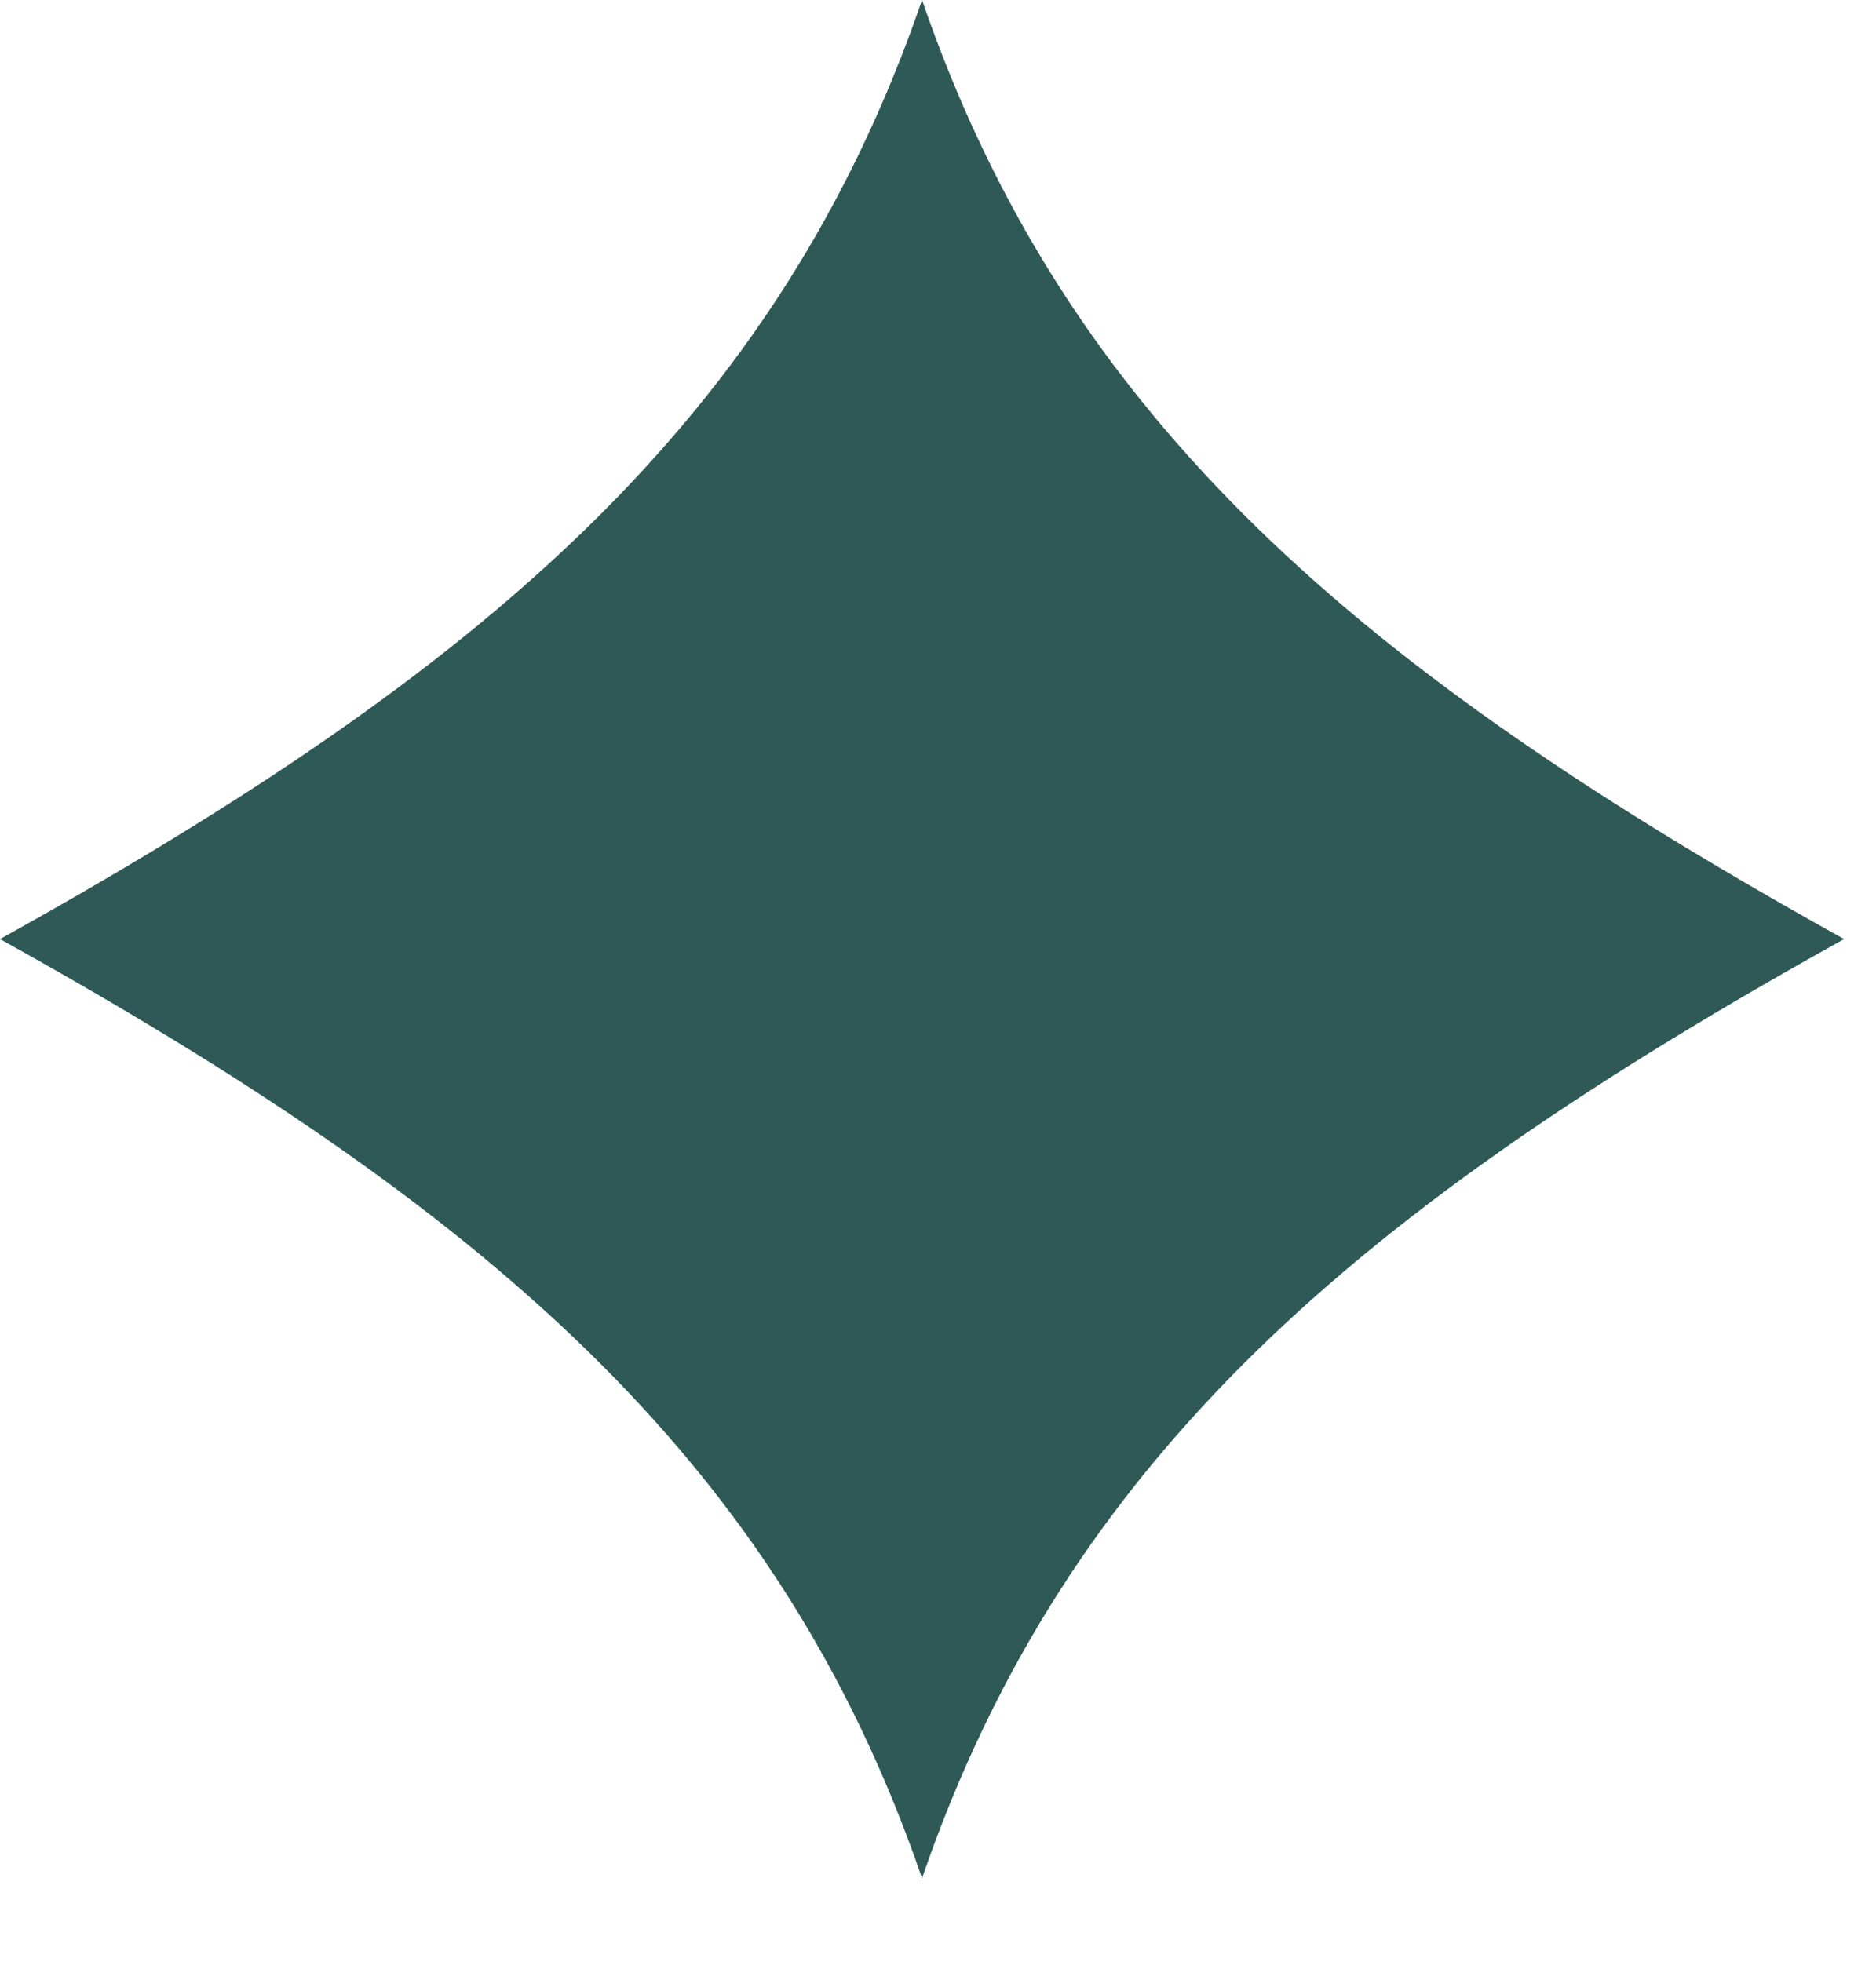 <svg width="22" height="23" viewBox="0 0 22 23" fill="none" xmlns="http://www.w3.org/2000/svg">
<g clip-path="url(#clip0_176_6416)">
<path d="M0 11.01C5.651 7.872 9.113 4.946 10.813 0C12.512 4.946 15.975 7.872 21.626 11.01C15.975 14.149 12.512 17.073 10.813 22.021C9.113 17.073 5.651 14.147 0 11.01Z" fill="#2E5957"/>
</g>
<defs>
<clipPath id="clip0_176_6416">
<rect width="21.624" height="22.019" fill="white"/>
</clipPath>
</defs>
</svg>
